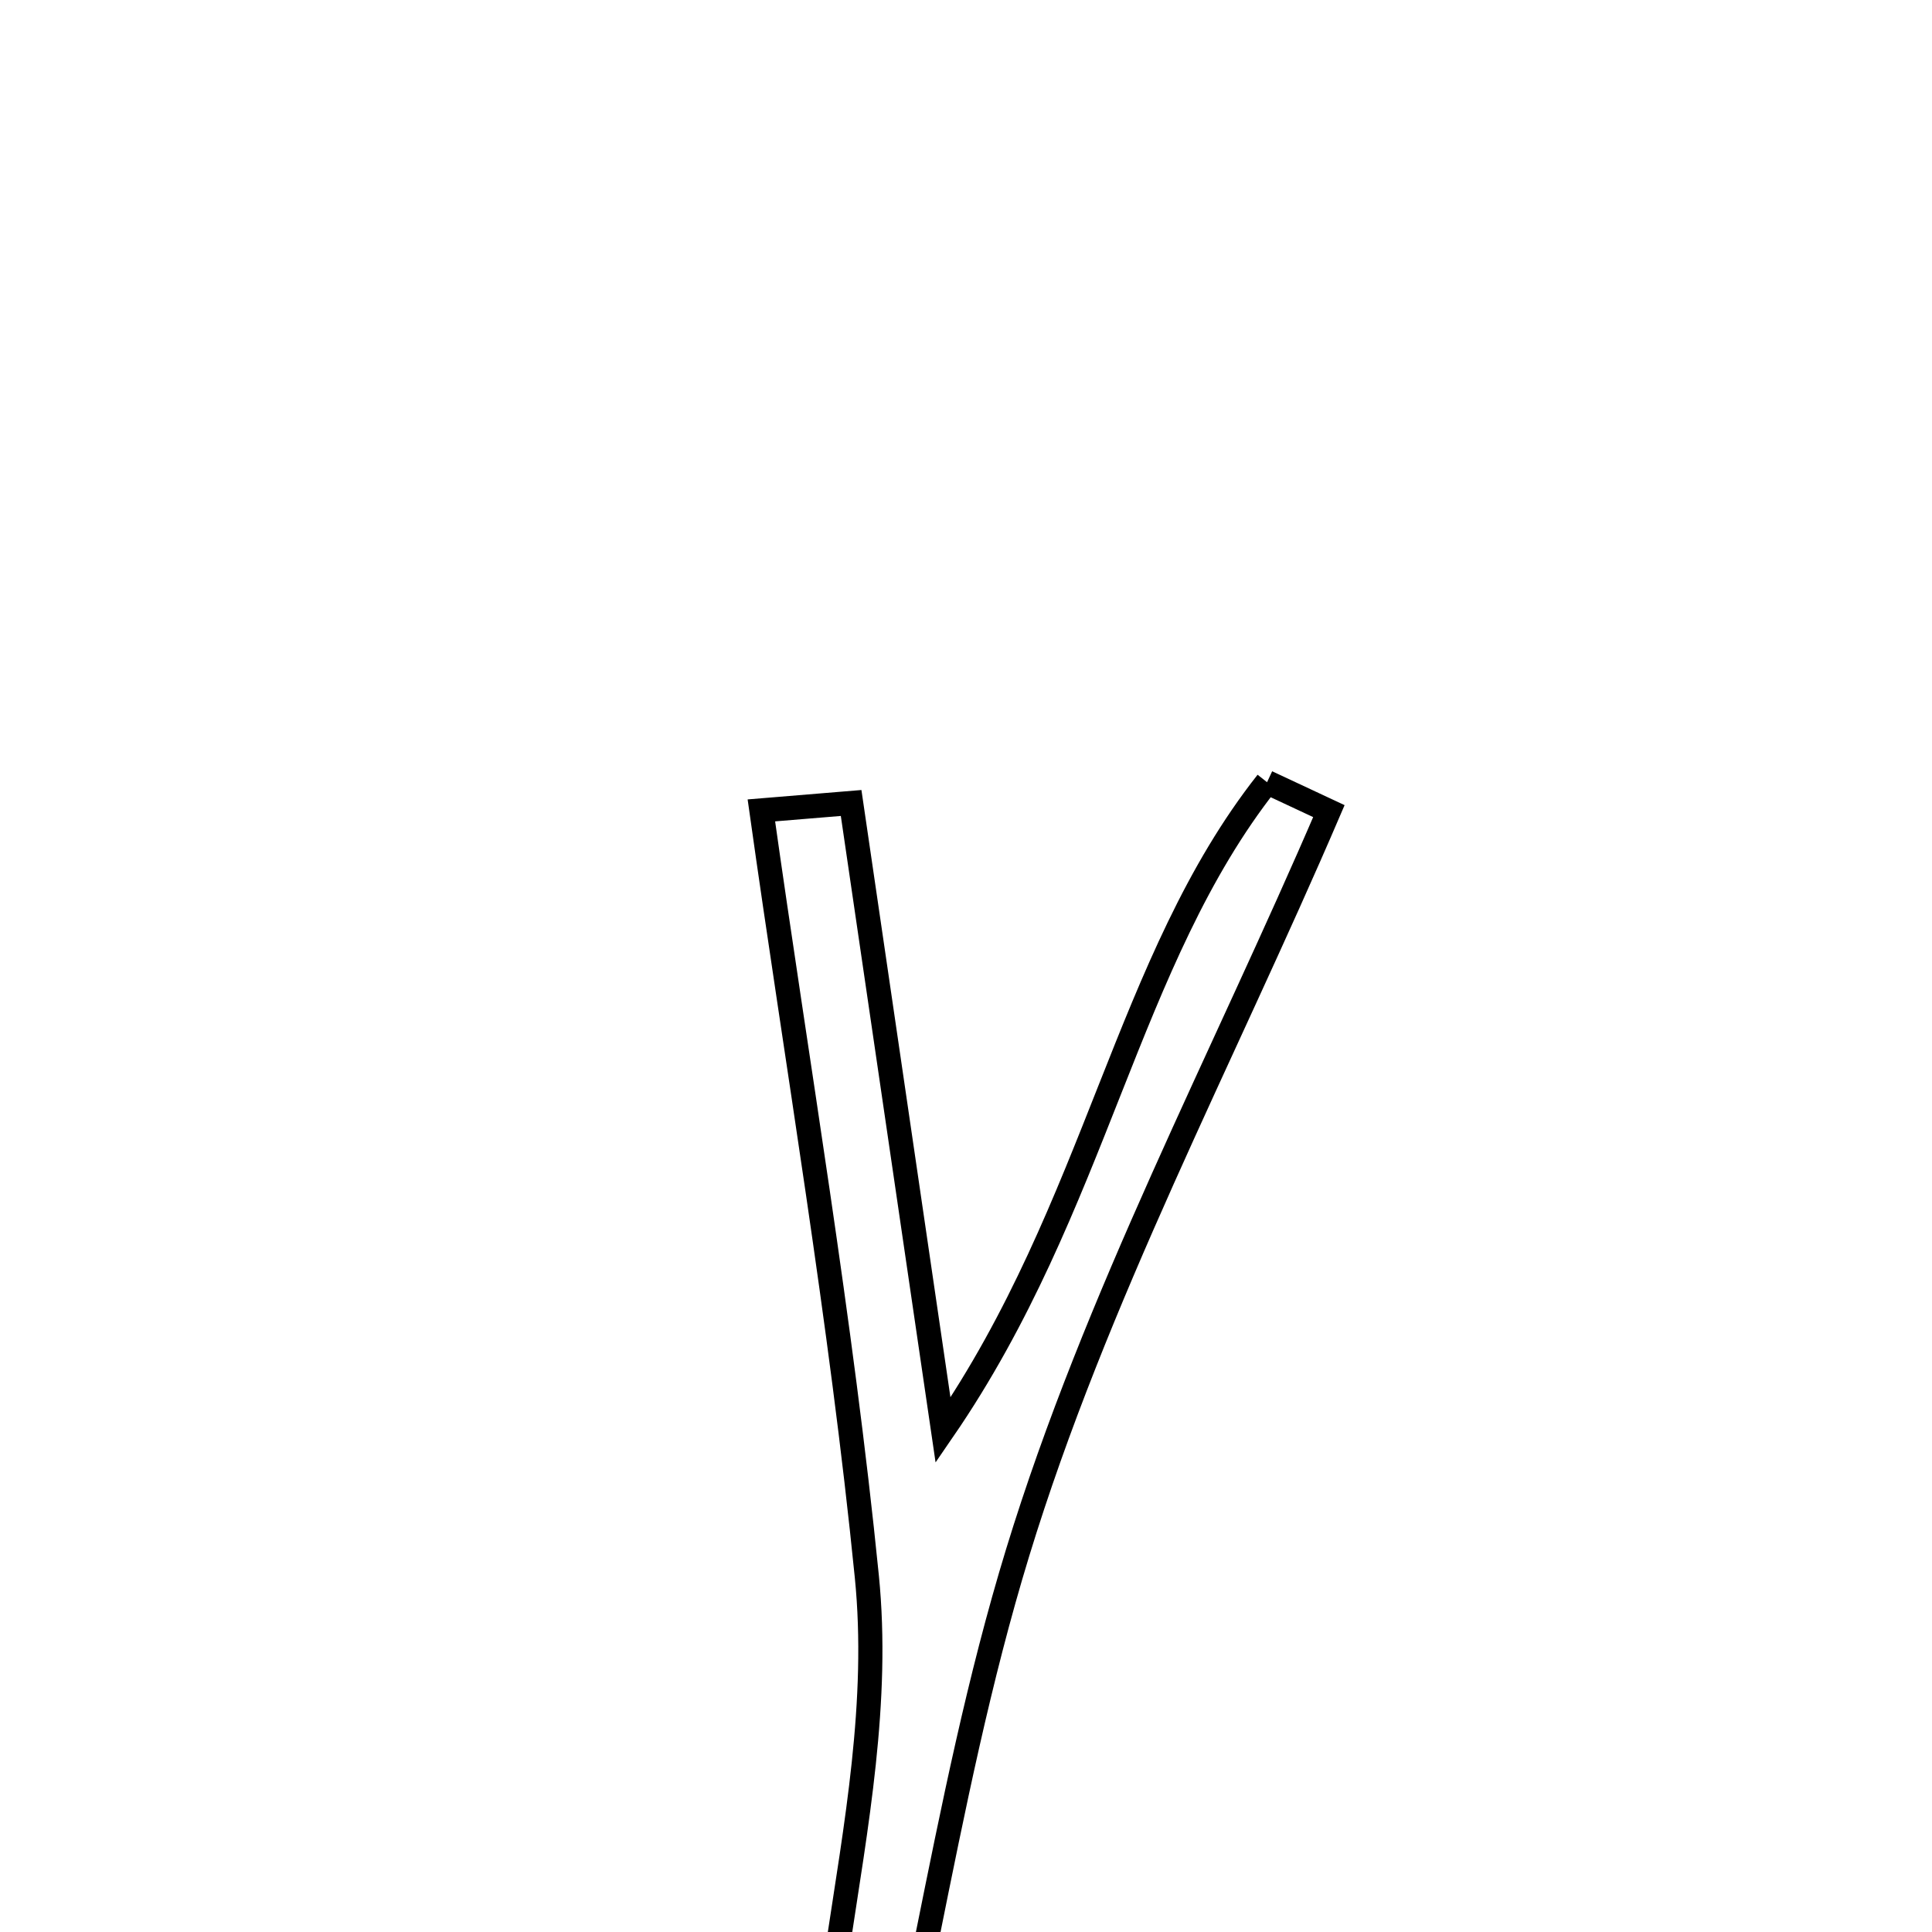 <svg xmlns="http://www.w3.org/2000/svg" viewBox="0.0 0.0 24.0 24.0" height="200px" width="200px"><path fill="none" stroke="black" stroke-width=".3" stroke-opacity="1.0"  filling="0" d="M15.74 9.717 C15.996 9.836 16.252 9.956 16.508 10.076 C15.193 13.14 13.61 16.12 12.641 19.289 C11.685 22.414 11.351 25.731 10.368 28.917 C9.612 25.744 11.079 22.685 10.768 19.583 C10.449 16.399 9.904 13.238 9.458 10.067 C9.83 10.036 10.201 10.006 10.573 9.975 C10.923 12.365 11.274 14.755 11.715 17.766 C13.629 14.979 13.992 11.934 15.74 9.717"></path></svg>